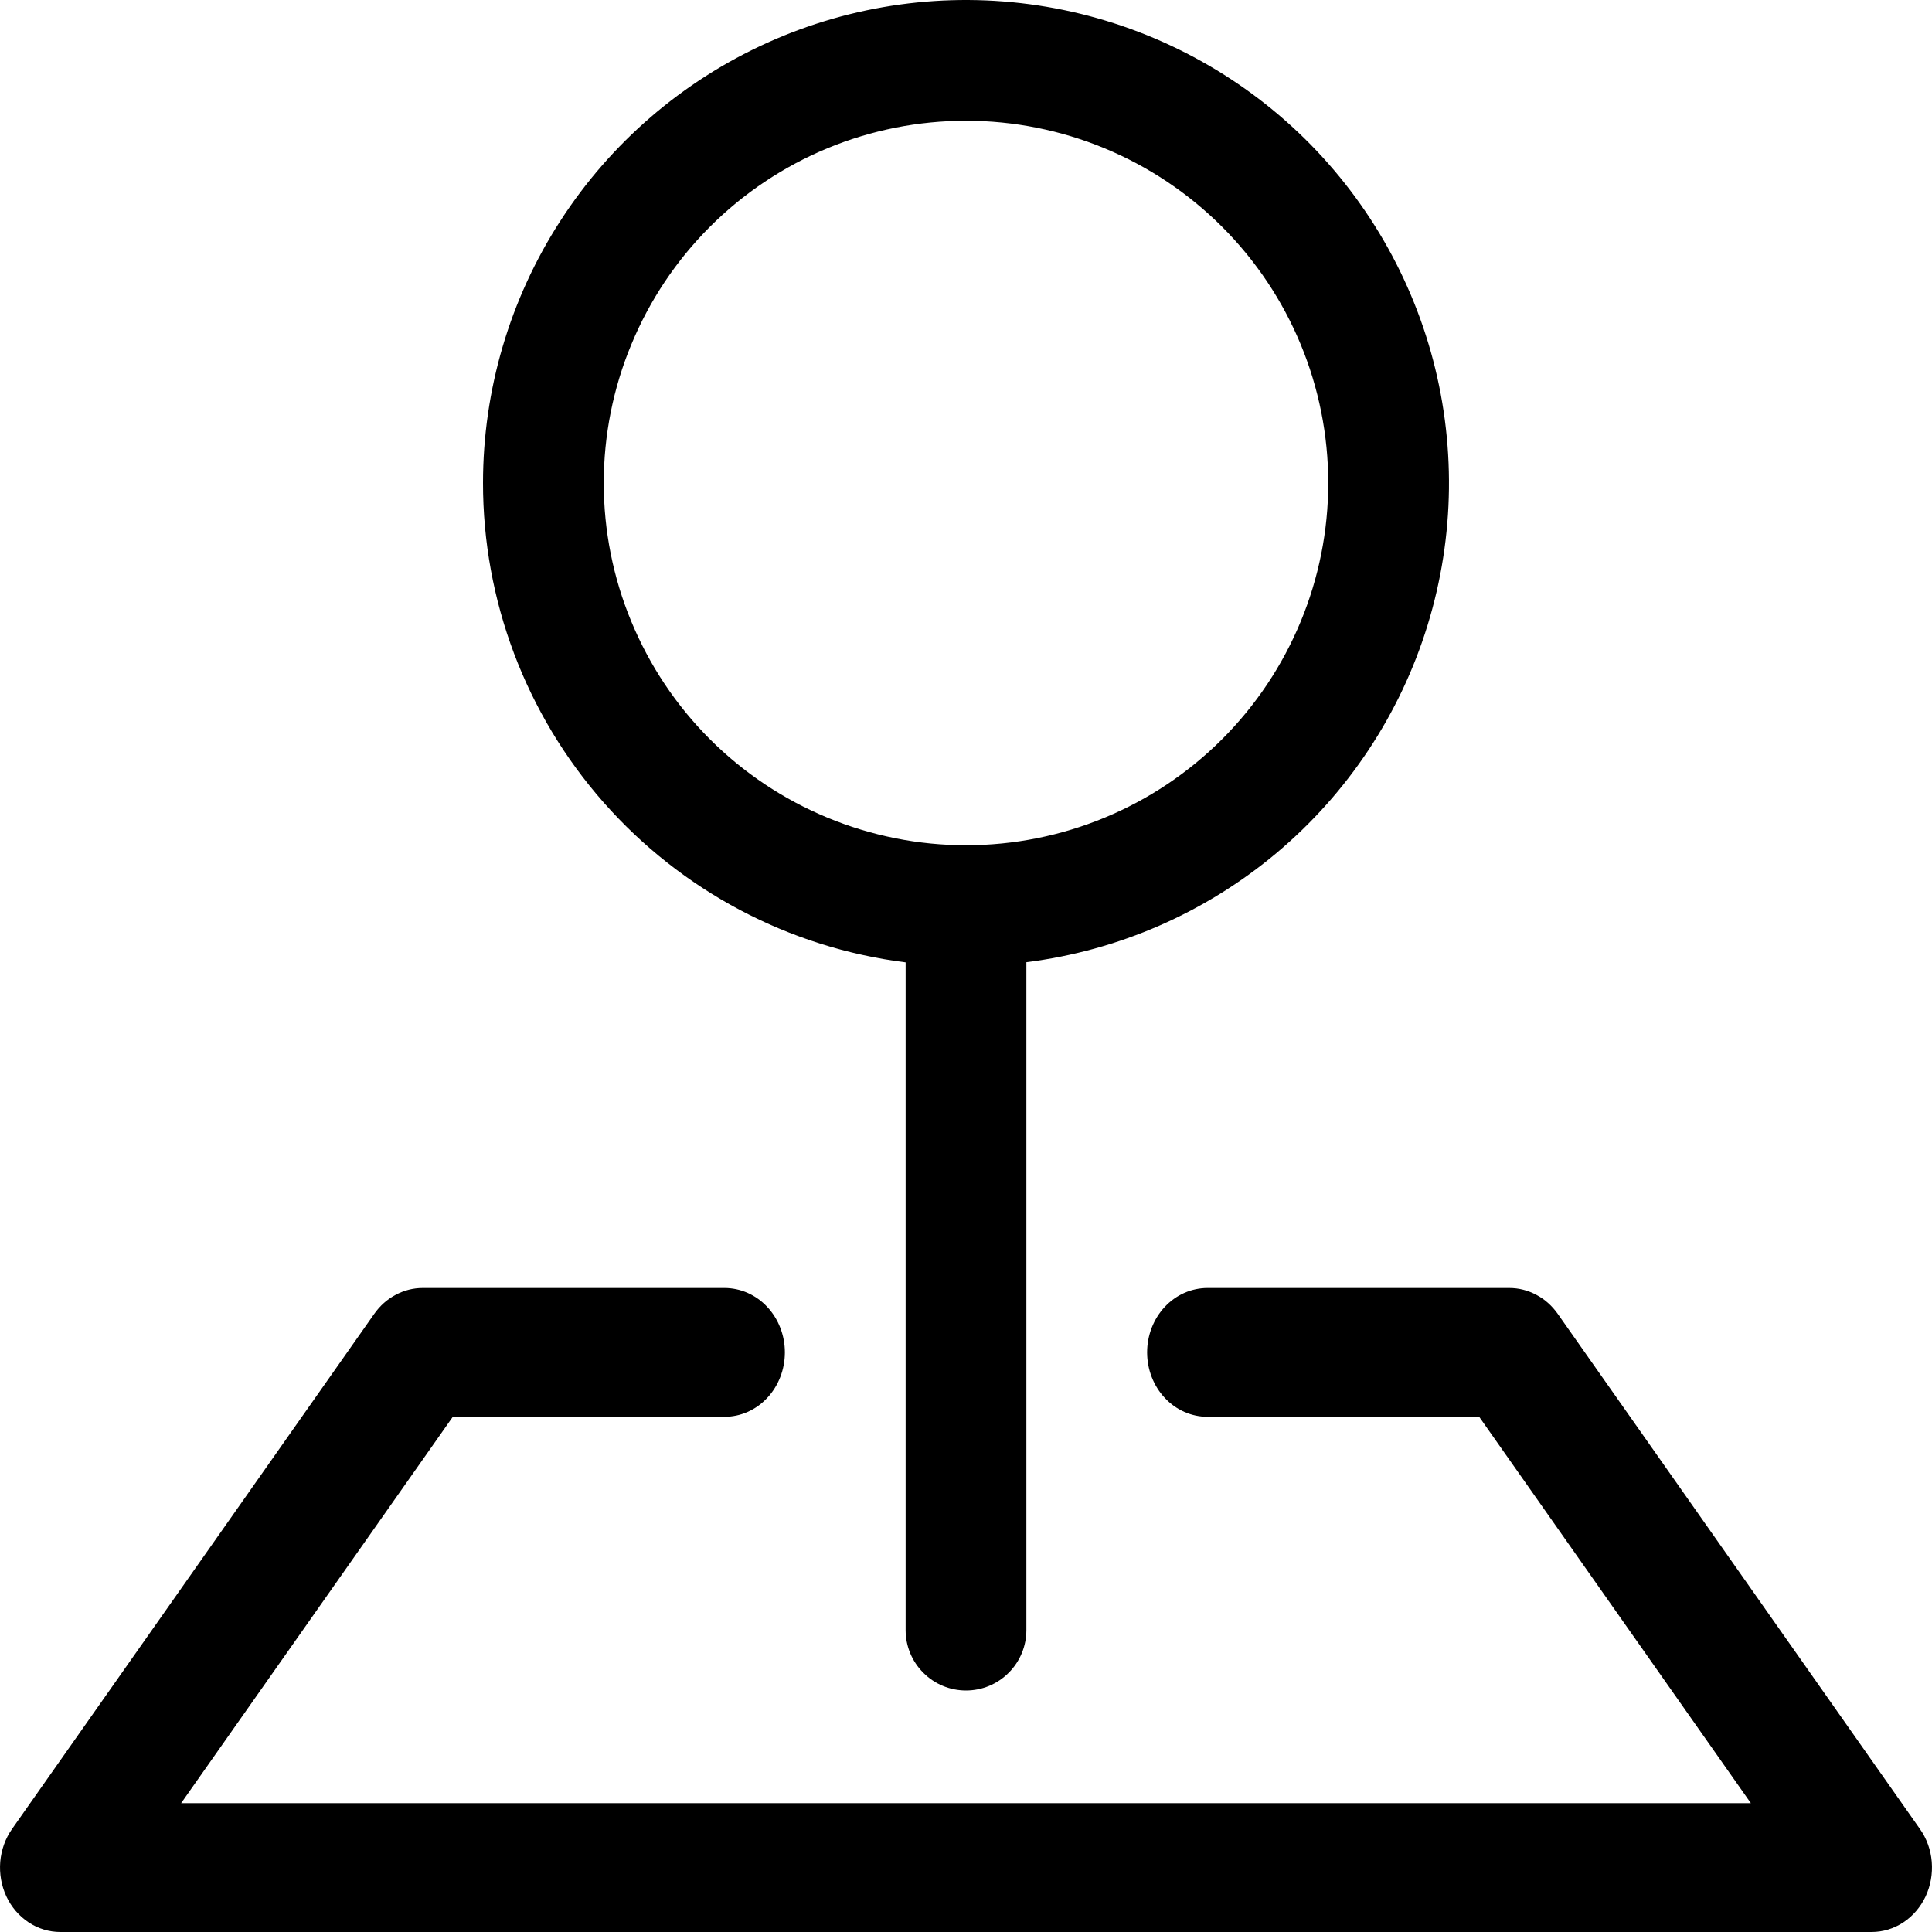 <svg width="24" height="24" viewBox="0 0 24 24" fill="none" xmlns="http://www.w3.org/2000/svg">
<path fill-rule="evenodd" clip-rule="evenodd" d="M4.65 16.32C4.72 16.221 4.81 16.14 4.915 16.085C5.019 16.029 5.134 16 5.25 16H9C9.199 16 9.39 16.084 9.53 16.234C9.671 16.384 9.75 16.588 9.75 16.8C9.75 17.012 9.671 17.216 9.53 17.366C9.39 17.516 9.199 17.6 9 17.6H5.625L2.25 22.4H21.75L18.375 17.6H15C14.801 17.6 14.61 17.516 14.47 17.366C14.329 17.216 14.25 17.012 14.25 16.8C14.25 16.588 14.329 16.384 14.47 16.234C14.61 16.084 14.801 16 15 16H18.75C18.866 16 18.981 16.029 19.085 16.085C19.19 16.14 19.28 16.221 19.35 16.32L23.85 22.72C23.934 22.839 23.985 22.98 23.997 23.128C24.009 23.276 23.983 23.425 23.921 23.558C23.858 23.691 23.763 23.802 23.644 23.881C23.526 23.959 23.389 24 23.25 24H0.75C0.611 24 0.474 23.959 0.356 23.881C0.237 23.802 0.141 23.691 0.079 23.558C0.017 23.425 -0.009 23.276 0.003 23.128C0.016 22.98 0.066 22.839 0.15 22.72L4.65 16.32Z" fill="black"/>
<path fill-rule="evenodd" clip-rule="evenodd" d="M12 1.5C11.409 1.5 10.824 1.616 10.278 1.842C9.732 2.068 9.236 2.4 8.818 2.818C8.4 3.236 8.069 3.732 7.843 4.278C7.616 4.824 7.5 5.409 7.5 6C7.5 6.591 7.616 7.176 7.843 7.722C8.069 8.268 8.4 8.764 8.818 9.182C9.236 9.6 9.732 9.931 10.278 10.157C10.824 10.383 11.409 10.5 12 10.5C13.194 10.5 14.338 10.026 15.182 9.182C16.026 8.338 16.5 7.193 16.5 6C16.5 4.806 16.026 3.662 15.182 2.818C14.338 1.974 13.194 1.5 12 1.5ZM6 6C6 4.845 6.333 3.715 6.96 2.745C7.586 1.775 8.479 1.006 9.532 0.531C10.584 0.056 11.751 -0.105 12.893 0.067C14.035 0.239 15.103 0.737 15.969 1.5C16.835 2.264 17.462 3.262 17.775 4.373C18.088 5.484 18.074 6.663 17.734 7.766C17.395 8.87 16.743 9.852 15.859 10.595C14.975 11.337 13.896 11.809 12.75 11.953V20.25C12.75 20.449 12.671 20.64 12.53 20.78C12.39 20.921 12.199 21 12 21C11.801 21 11.61 20.921 11.47 20.78C11.329 20.64 11.25 20.449 11.25 20.25V11.955C9.799 11.772 8.466 11.066 7.499 9.969C6.532 8.872 5.999 7.46 6 5.998V6Z" fill="black"/>
</svg>
